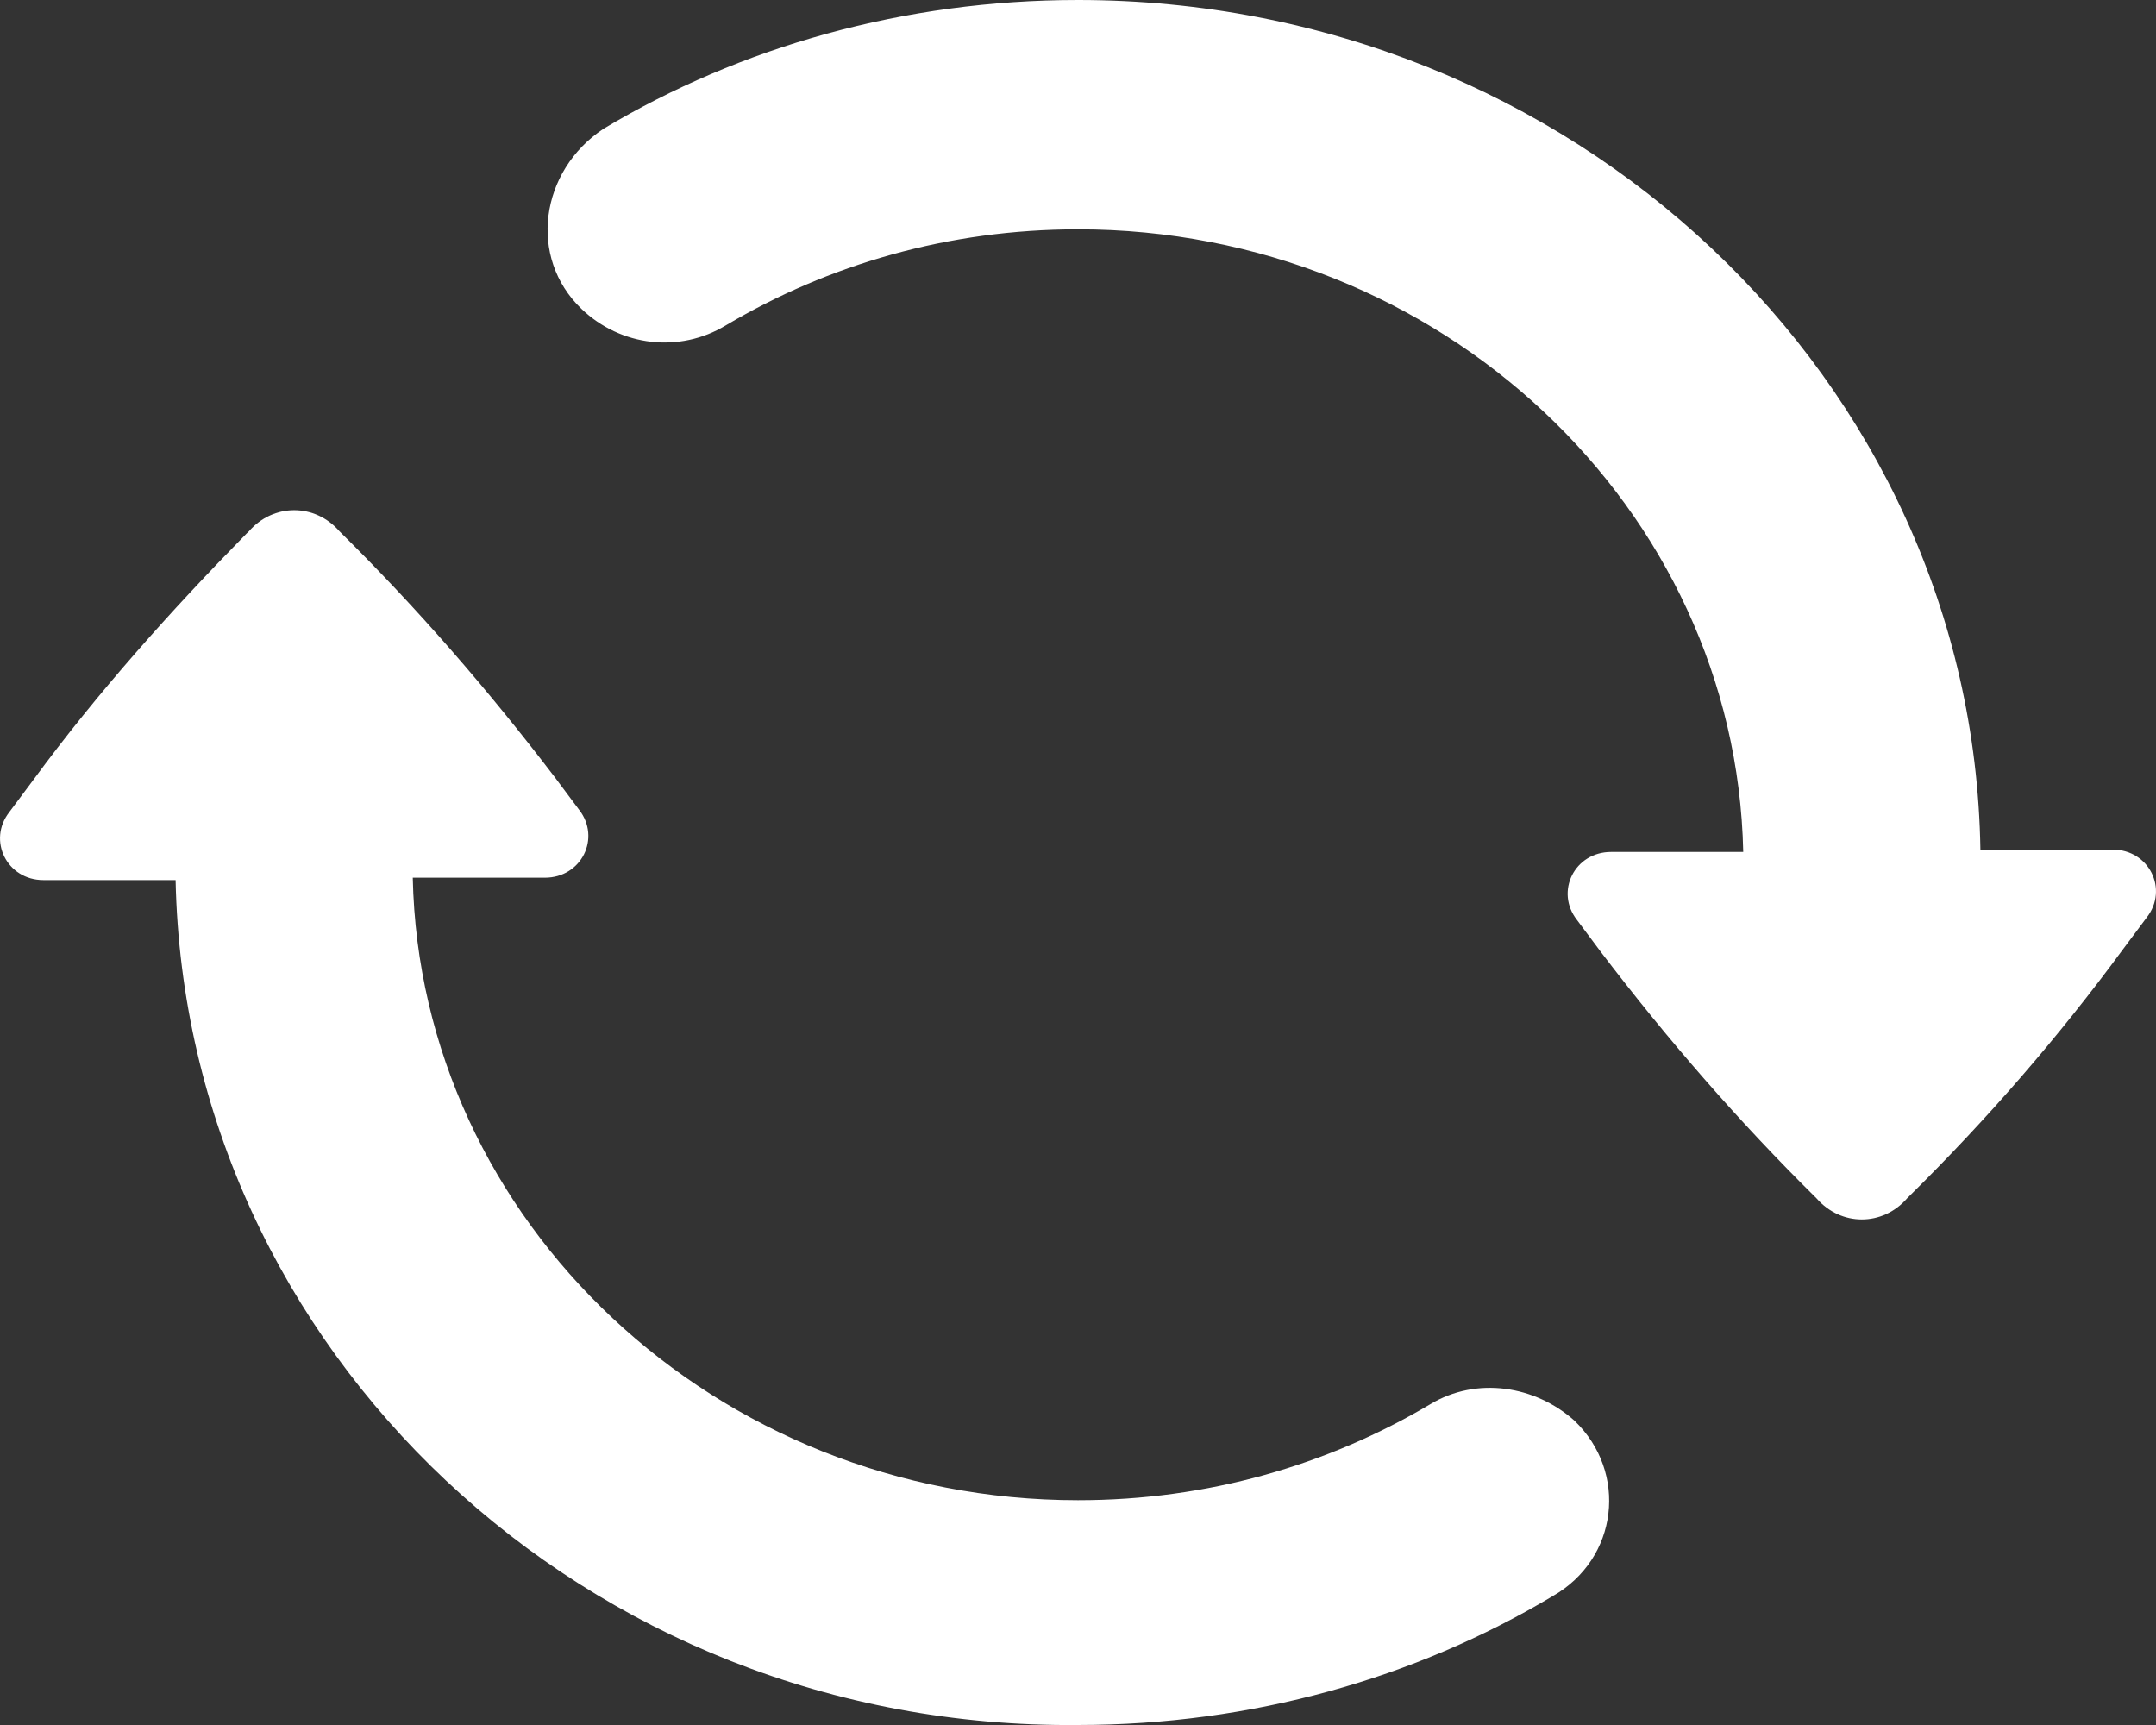 <svg width="20" height="16" viewBox="0 0 20 16" fill="none" xmlns="http://www.w3.org/2000/svg">
<rect x="0" y="0" width="20" height="16" fill="#333333" stroke="none"/>
<path d="M1.629 8.163H0.403C0.063 8.163 -0.118 7.794 0.086 7.533L0.313 7.229C0.903 6.426 1.583 5.666 2.286 4.95L2.309 4.928C2.536 4.667 2.922 4.667 3.149 4.928C3.875 5.644 4.532 6.404 5.145 7.207L5.372 7.511C5.576 7.772 5.395 8.141 5.054 8.141H3.829C3.897 11.332 6.642 13.915 10 13.915C11.202 13.915 12.314 13.59 13.267 13.025C13.698 12.765 14.242 12.852 14.605 13.177C15.104 13.655 15.014 14.458 14.401 14.806C13.131 15.565 11.611 16 10 16C5.44 16.043 1.719 12.526 1.629 8.163ZM5.395 2.866C5.758 3.213 6.302 3.278 6.733 3.018C7.686 2.453 8.798 2.127 10 2.127C13.358 2.127 16.103 4.711 16.171 7.902H14.946C14.605 7.902 14.424 8.271 14.628 8.532L14.855 8.836C15.467 9.639 16.125 10.399 16.851 11.115C17.078 11.376 17.464 11.376 17.691 11.115L17.713 11.093C18.439 10.377 19.097 9.617 19.687 8.814L19.914 8.51C20.118 8.249 19.937 7.88 19.596 7.88H18.371C18.303 3.517 14.583 0 10 0C8.389 0 6.869 0.434 5.599 1.194C5.009 1.585 4.895 2.388 5.395 2.866Z" fill="white"/>
</svg>

